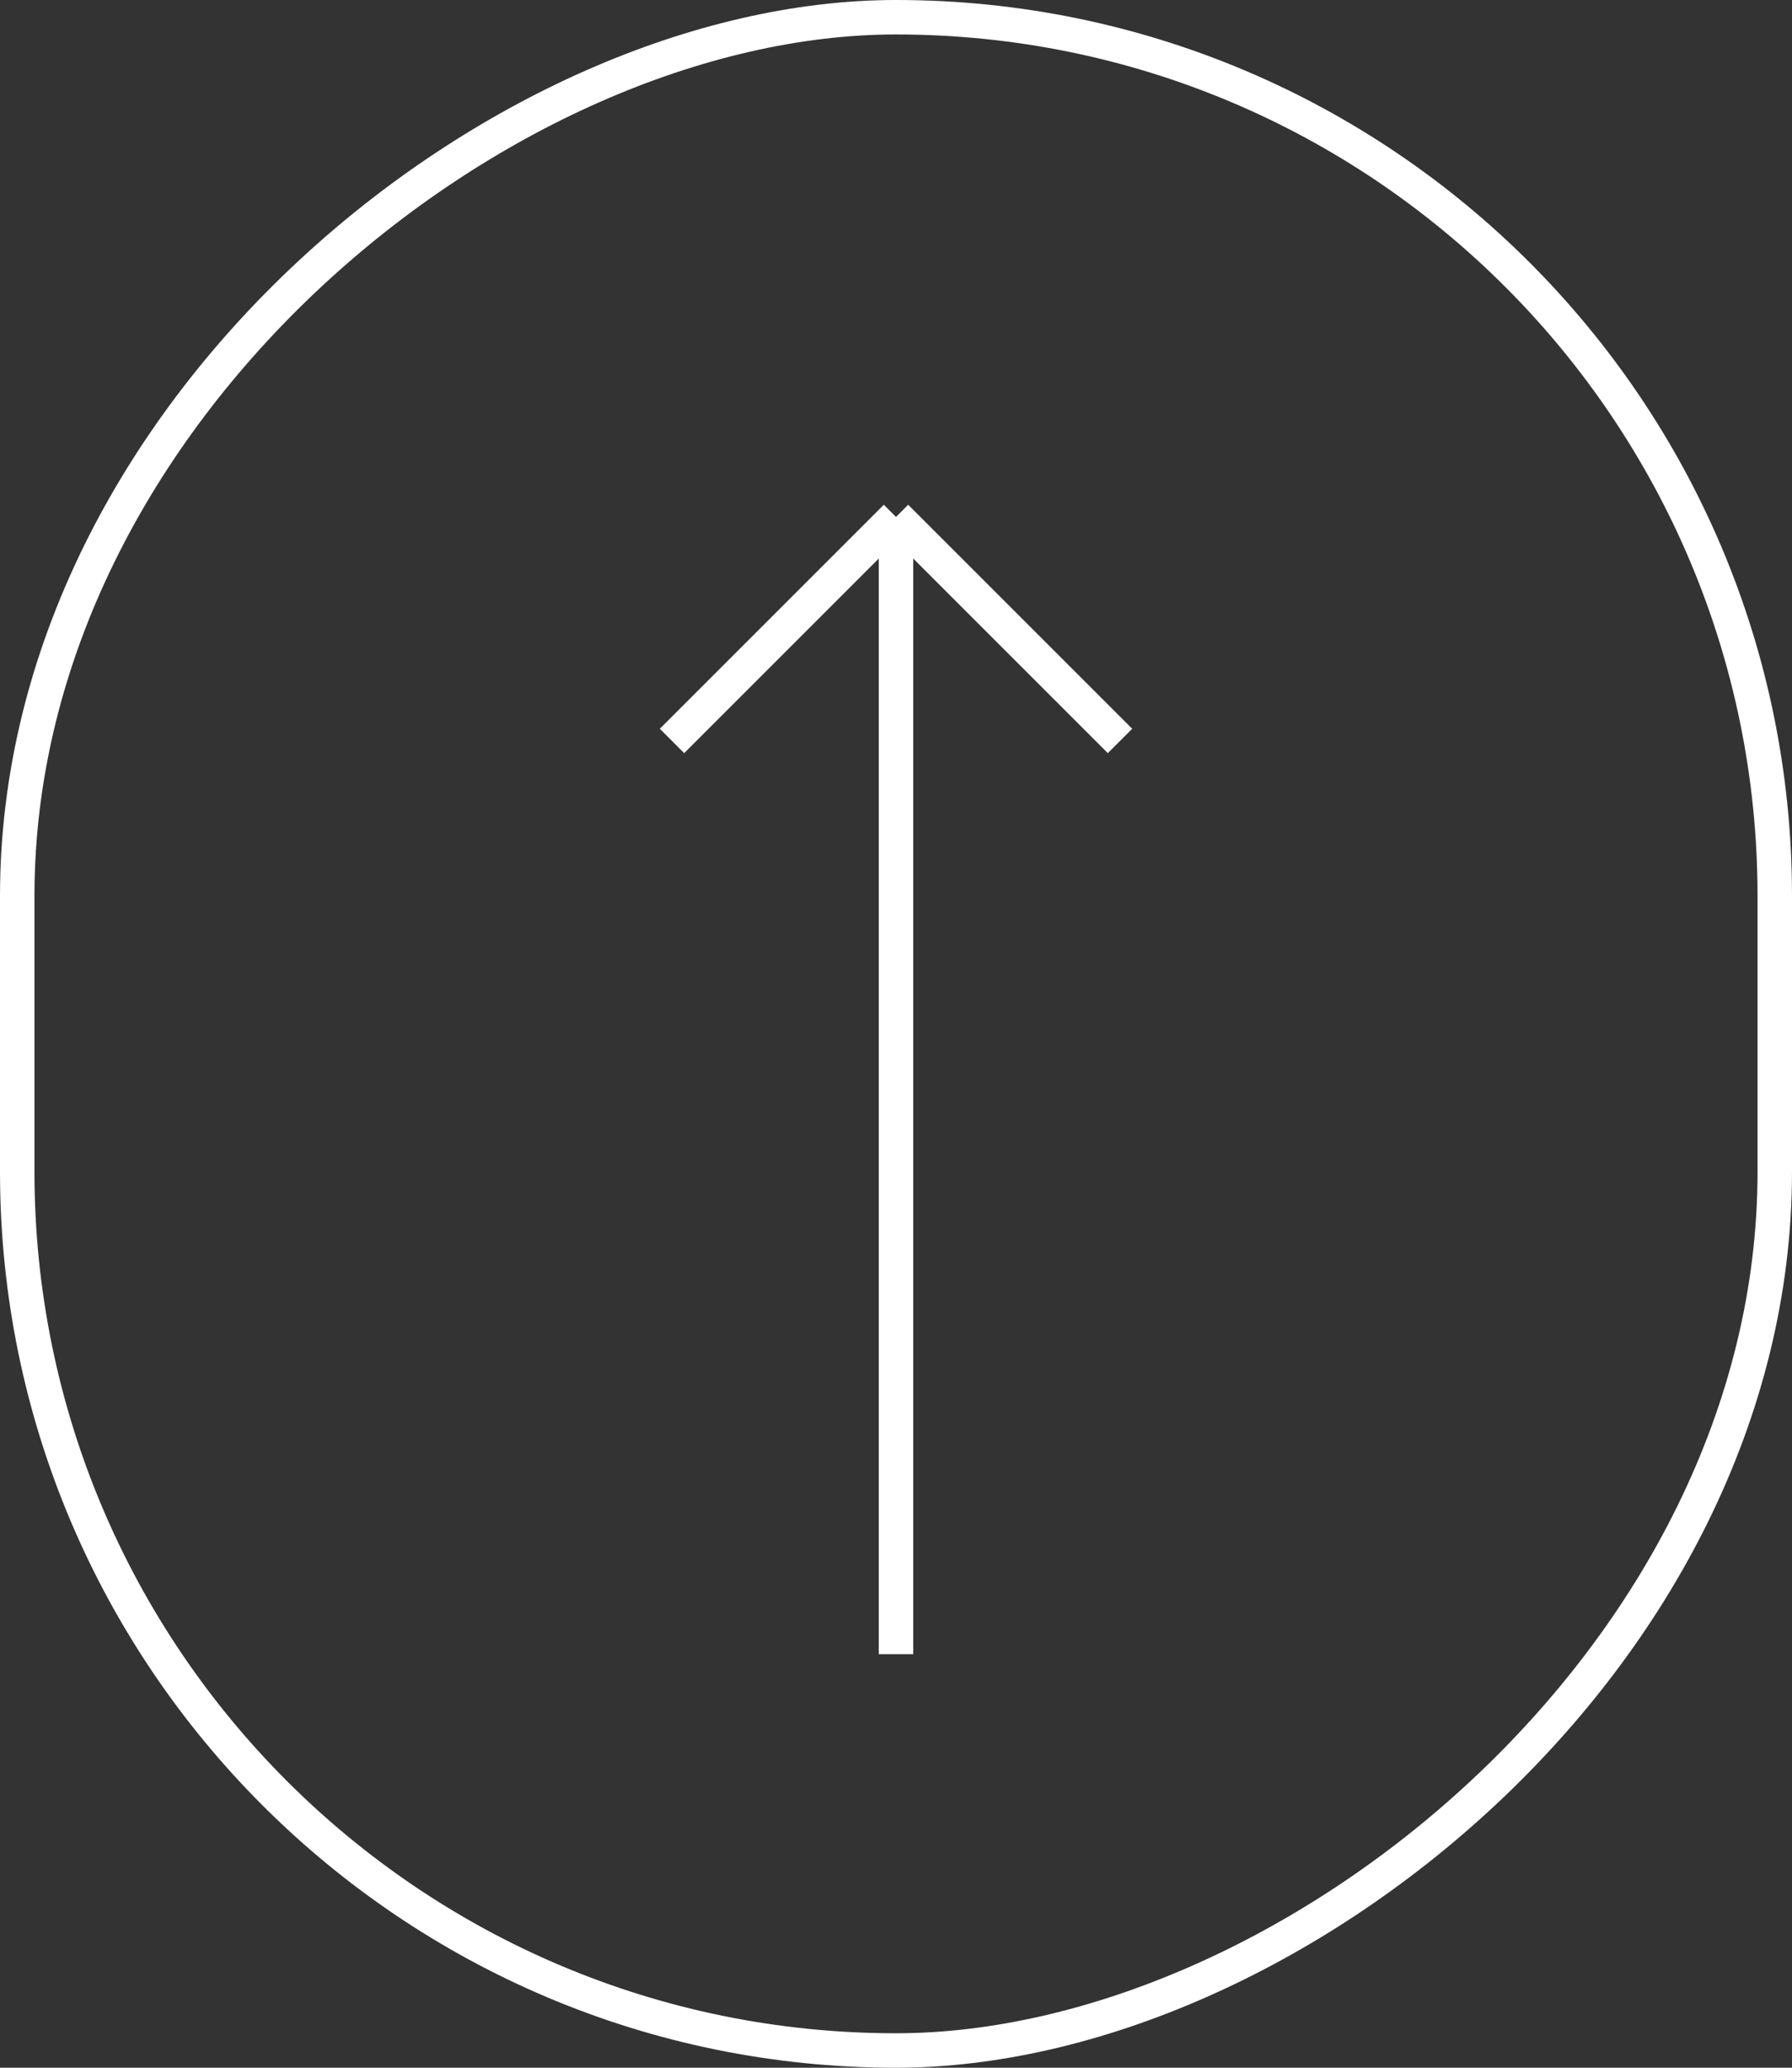 <svg width="52" height="60" viewBox="0 0 52 60" fill="none" xmlns="http://www.w3.org/2000/svg">
<rect x="0" y="0" width="52" height="60" fill="#333333" stroke="none"/>
<rect x="51.5" y="0.5" width="59" height="51" rx="25.5" transform="rotate(90 51.5 0.5)" stroke="white"/>
<path d="M26 48L26 15" stroke="white"/>
<path d="M26 15L19.5 21.5" stroke="white"/>
<path d="M26 15L32.5 21.5" stroke="white"/>
</svg>
